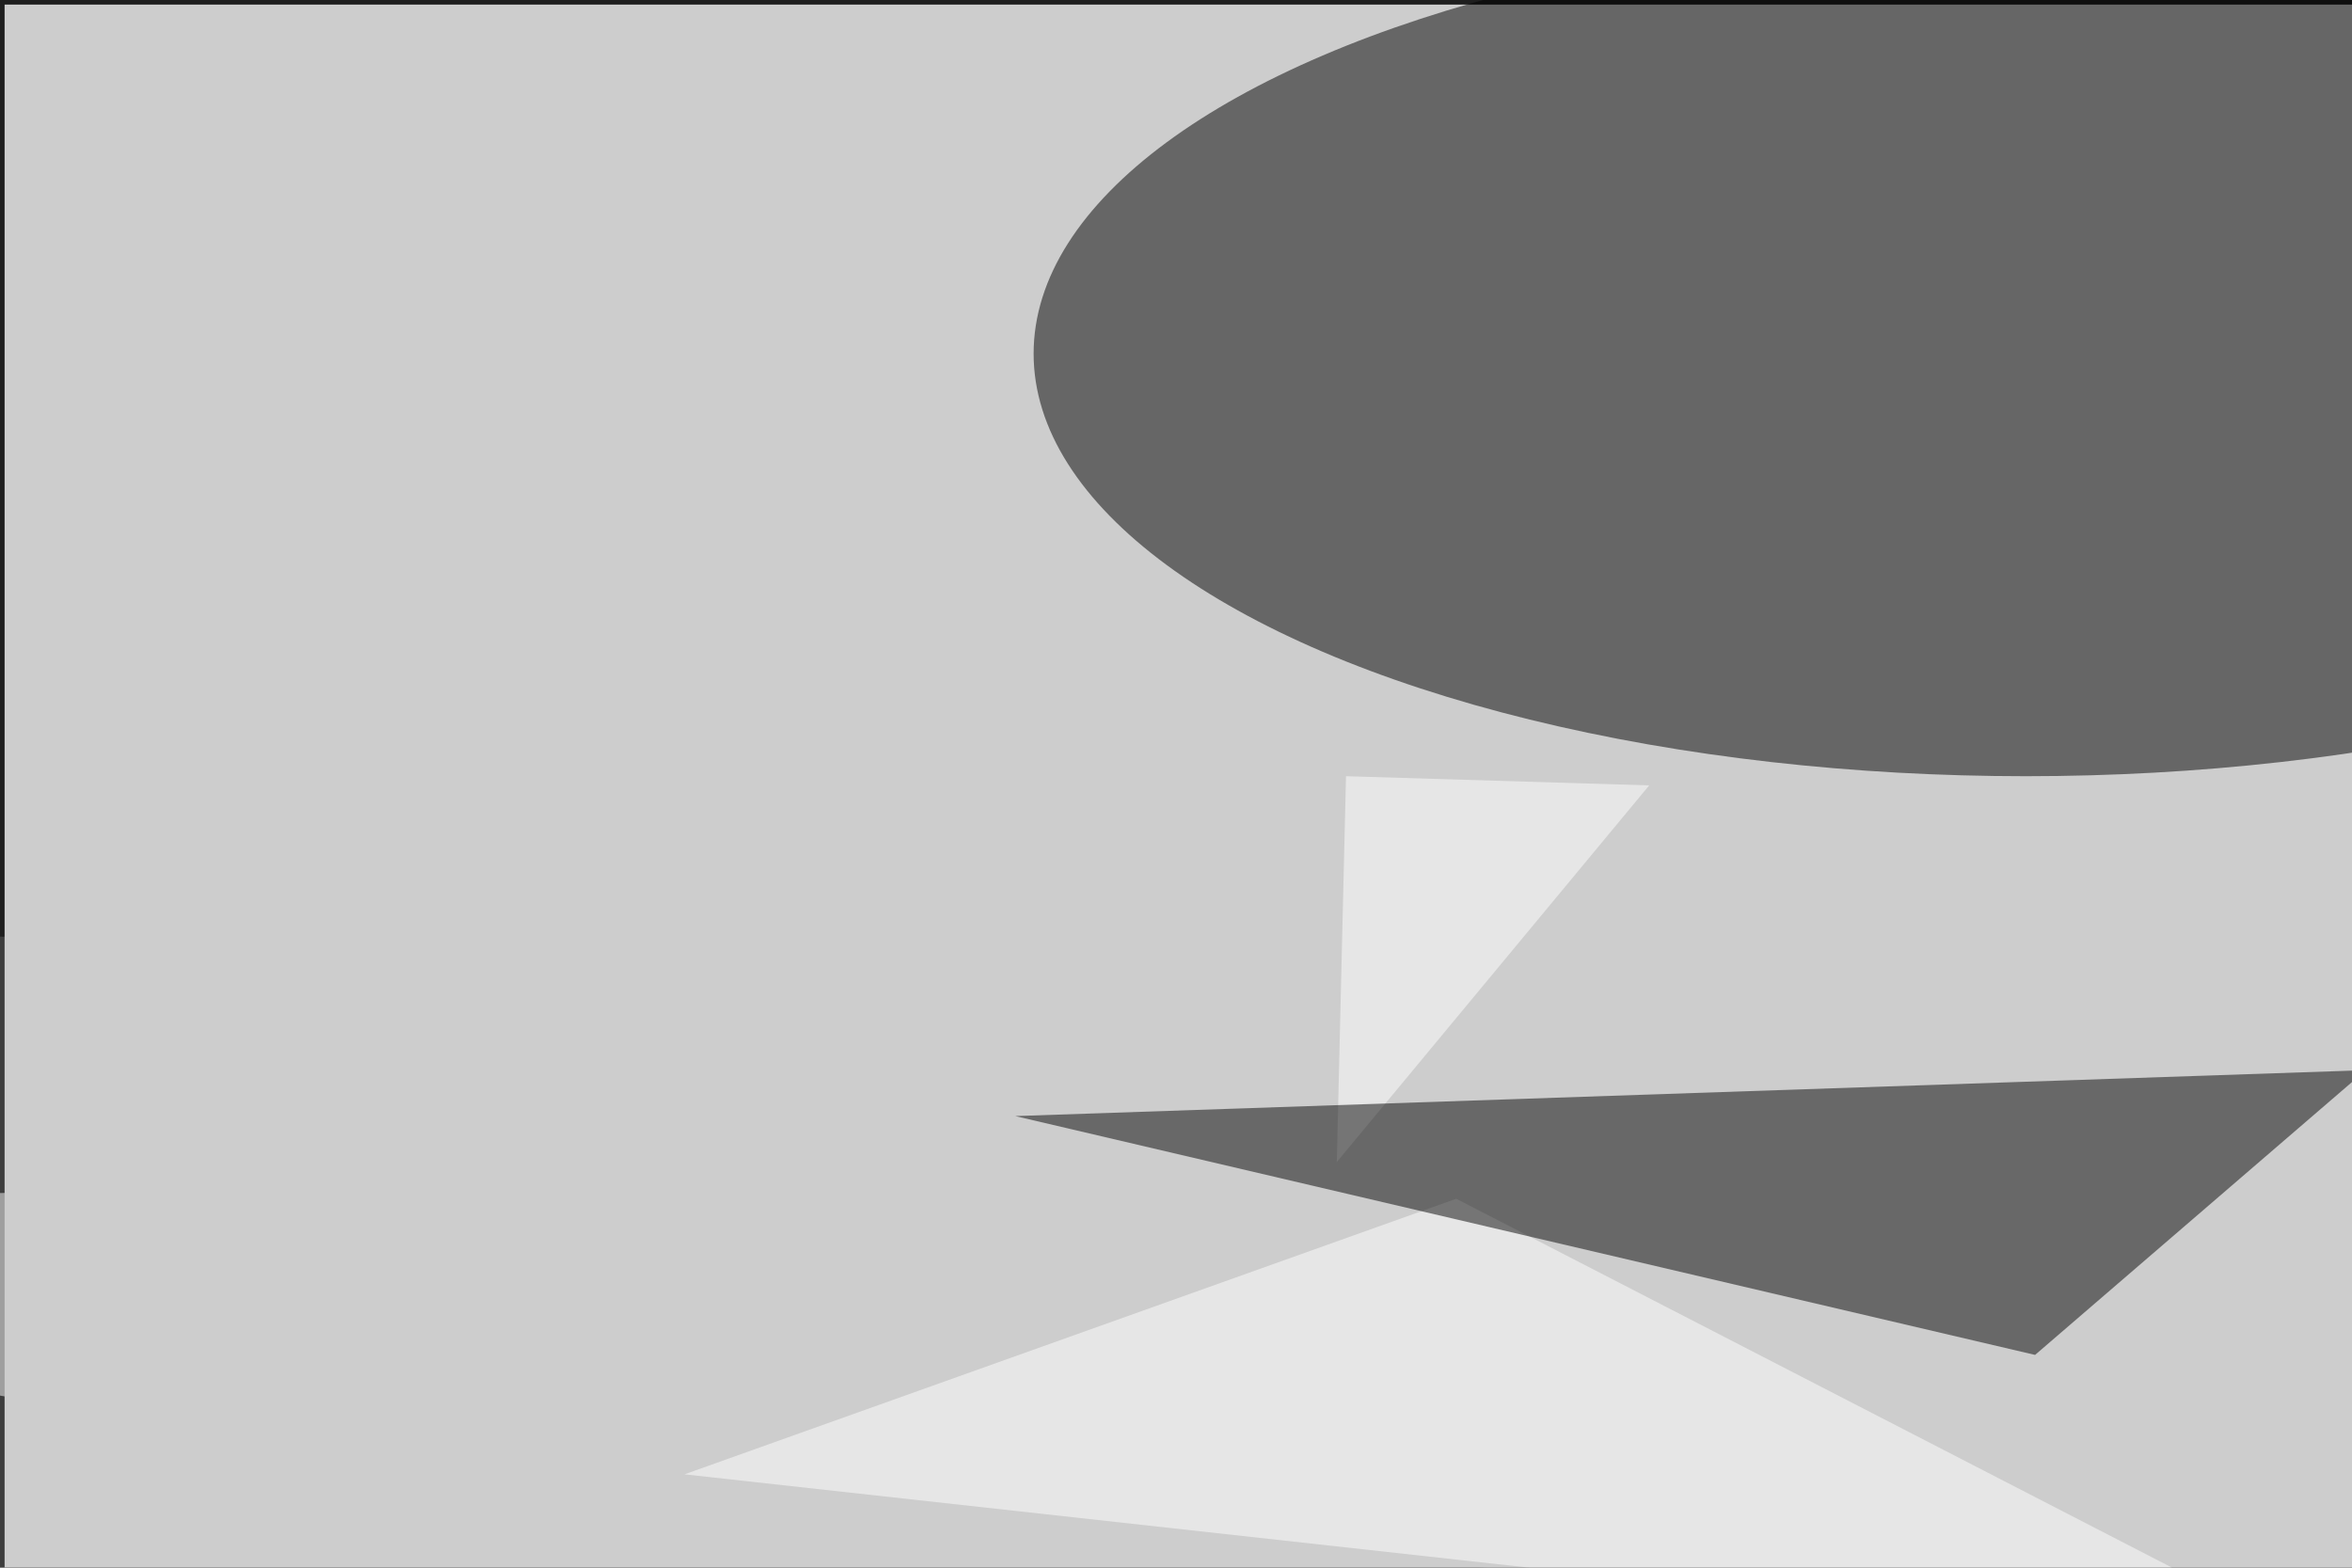 <svg xmlns="http://www.w3.org/2000/svg" viewBox="0 0 6000 4000"><filter id="b"><feGaussianBlur stdDeviation="12" /></filter><path d="M0 0h6e3v4e3H0z" fill="#3e3e3e" /><g filter="url(#b)" transform="scale(23.438) translate(0.5 0.5)"><g transform="translate(124.755 151.22) rotate(94.98) scale(16.09 172.088)"><ellipse fill="#fff" fill-opacity=".502" cx="0" cy="0" rx="1" ry="1" /></g><g transform="translate(120.355 27.324) rotate(82.707) scale(67.518 255)"><ellipse fill="#000" fill-opacity=".502" cx="0" cy="0" rx="1" ry="1" /></g><g transform="translate(87.767 60.269) rotate(84.916) scale(6.999 28.521)"><ellipse fill="#fff" fill-opacity=".502" cx="0" cy="0" rx="1" ry="1" /></g><path d="M0 0h6e3v4e3H0z" fill="#cdcdcd" /><path fill="#fff" fill-opacity=".502" d="M158 130 74 160l181 20z" /><path fill="#fff" fill-opacity=".502" d="M146 84l33 1-34 41z" /><path fill="#040404" fill-opacity=".502" d="M257 116l-147 5 111 26z" /><ellipse fill="#000" fill-opacity=".502" cx="220" cy="38" rx="108" ry="46" /></g></svg>
